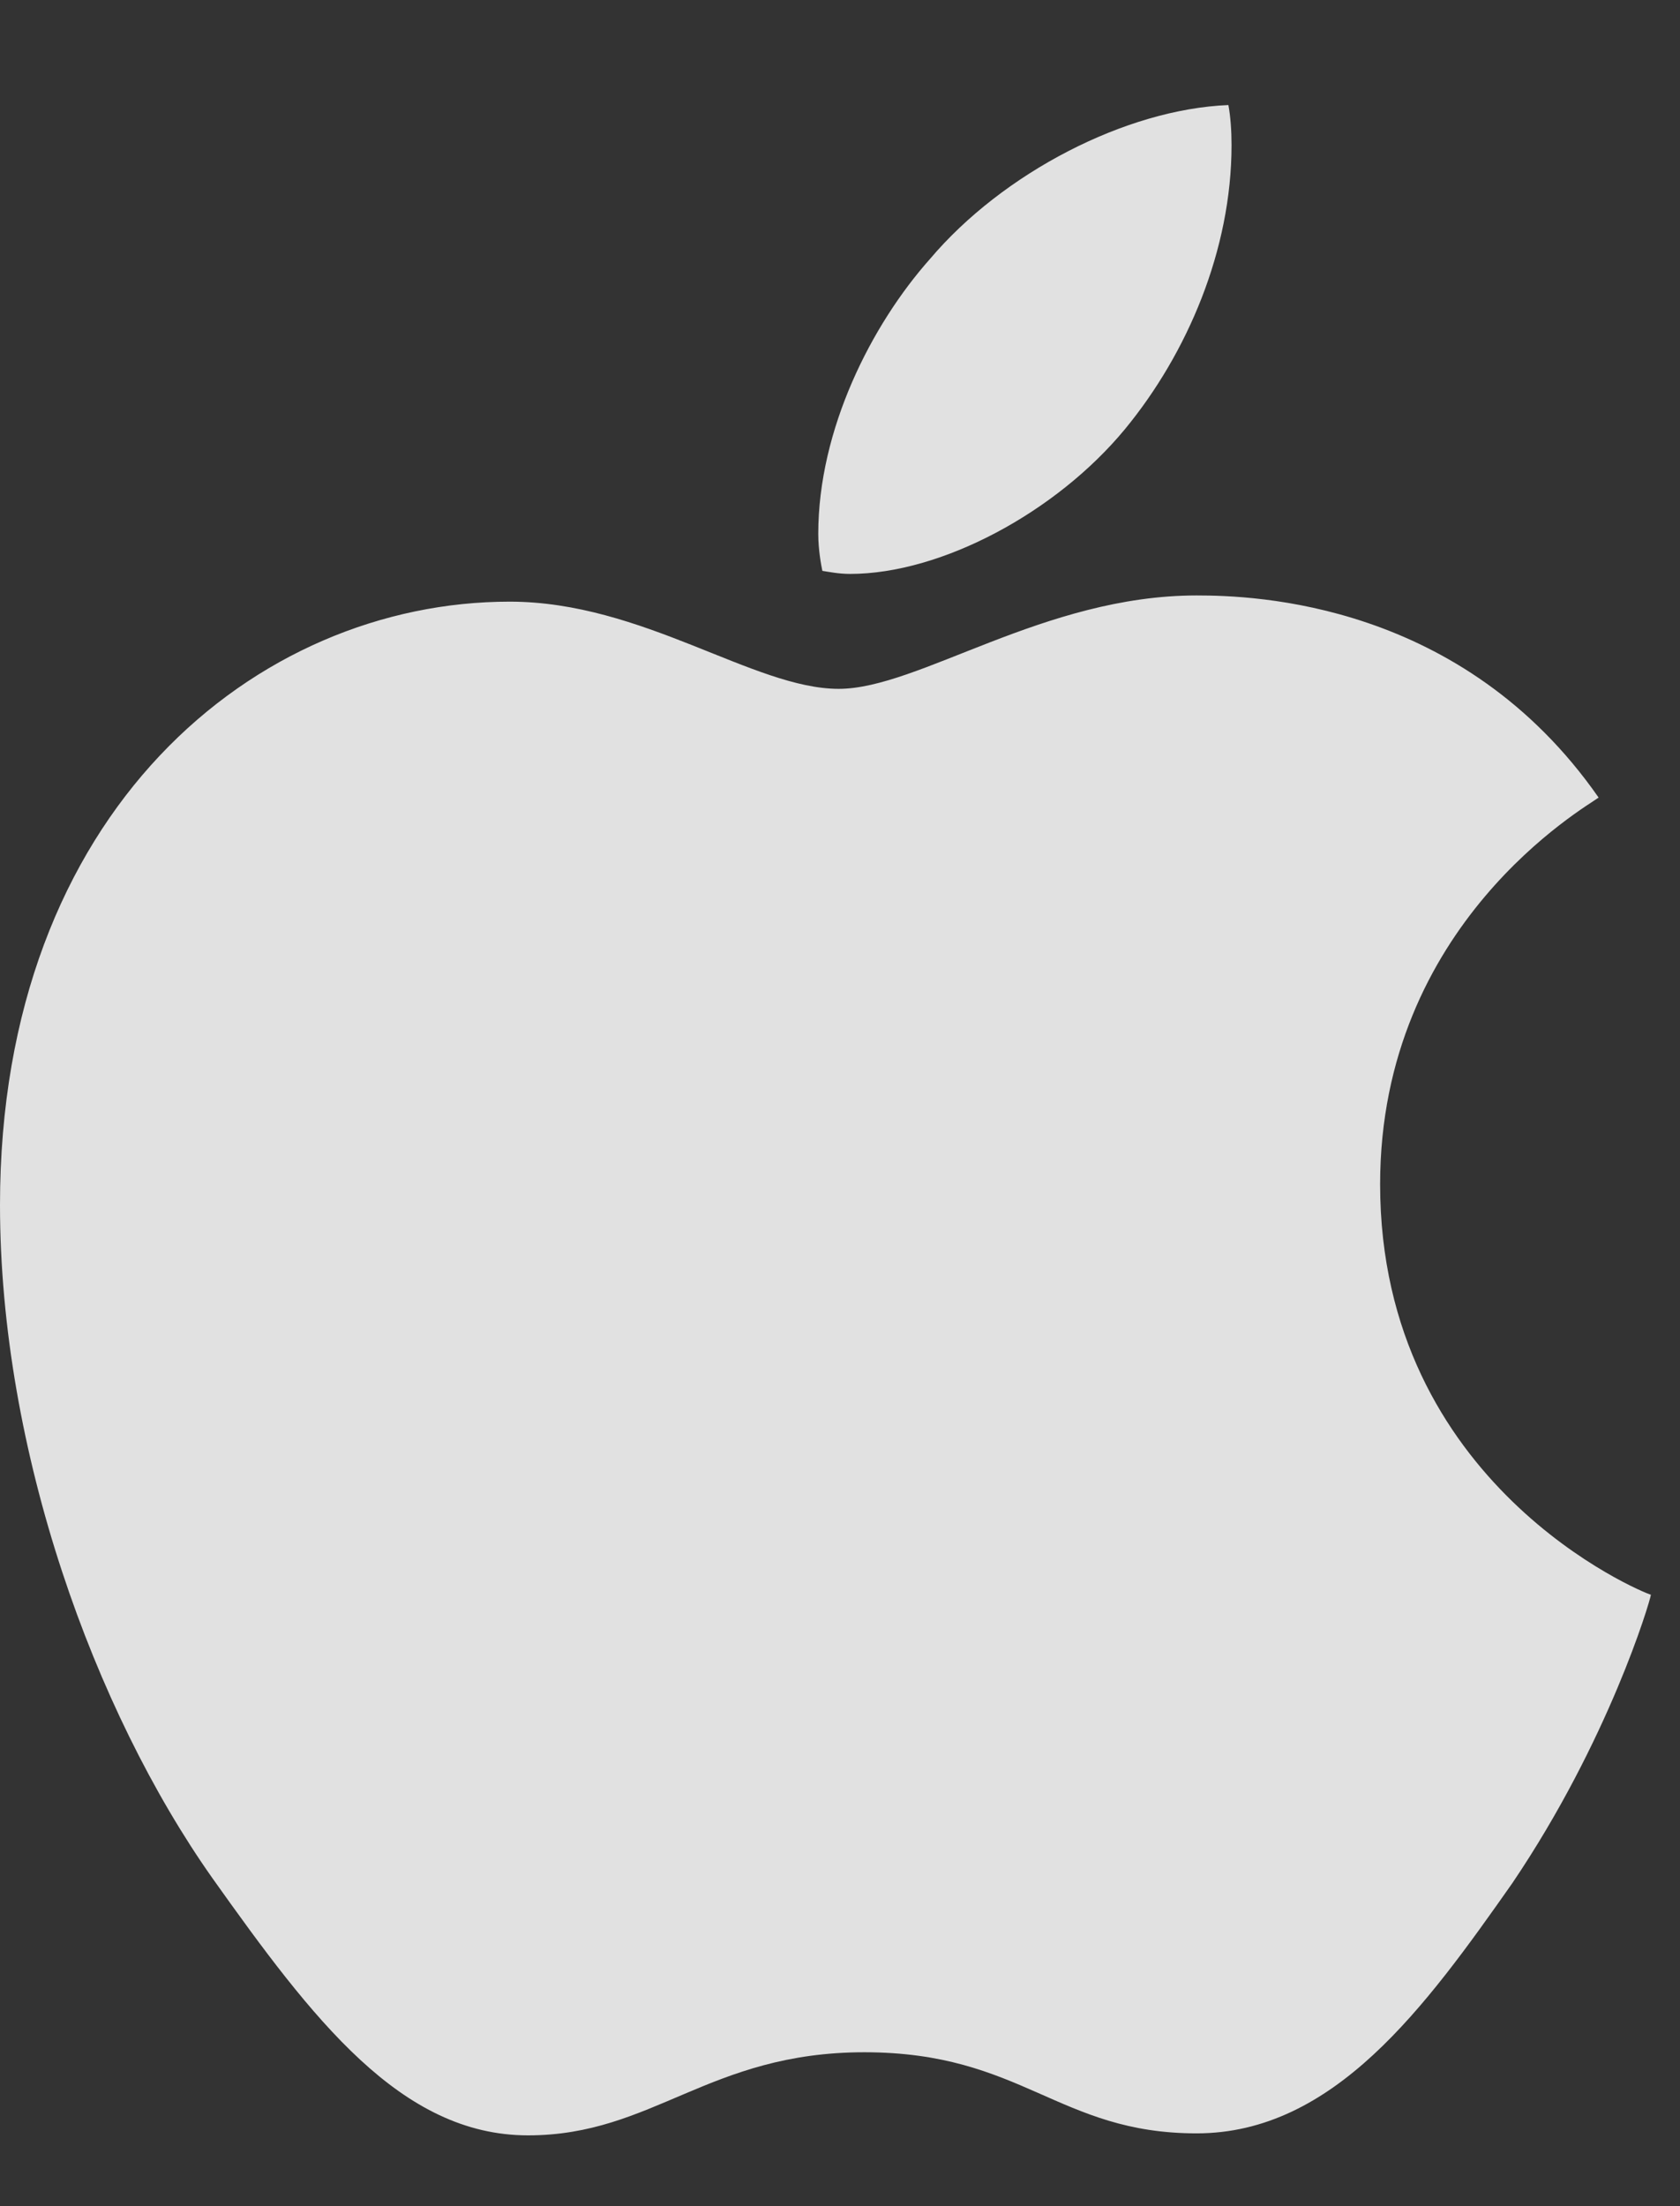 <svg width="16" height="21" xmlns="http://www.w3.org/2000/svg" xmlns:xlink="http://www.w3.org/1999/xlink" xml:space="preserve" overflow="hidden"><rect width="100%" height="100%" fill="#333333" stroke="none"/><defs><clipPath id="clip0"><rect x="632" y="349" width="16" height="21"/></clipPath><clipPath id="clip1"><rect x="632" y="350" width="16" height="20"/></clipPath><clipPath id="clip2"><rect x="632" y="350" width="16" height="20"/></clipPath><clipPath id="clip3"><rect x="632" y="350" width="16" height="20"/></clipPath></defs><g clip-path="url(#clip0)" transform="translate(-632 -349)"><g clip-path="url(#clip1)"><g clip-path="url(#clip2)"><g clip-path="url(#clip3)"><path d="M643.396 354.668C641.941 354.668 640.75 355.557 639.988 355.557 639.178 355.557 638.123 354.727 636.854 354.727 634.441 354.727 632 356.719 632 360.469 632 362.812 632.898 365.283 634.021 366.875 634.979 368.223 635.818 369.326 637.029 369.326 638.221 369.326 638.748 368.535 640.232 368.535 641.736 368.535 642.078 369.307 643.396 369.307 644.705 369.307 645.574 368.105 646.404 366.924 647.322 365.566 647.713 364.248 647.723 364.18 647.644 364.16 645.144 363.135 645.144 360.273 645.144 357.793 647.107 356.68 647.225 356.592 645.926 354.727 643.943 354.668 643.396 354.668ZM642.713 353.086C643.309 352.363 643.729 351.377 643.729 350.381 643.729 350.244 643.719 350.107 643.699 350 642.723 350.039 641.551 350.645 640.857 351.465 640.301 352.09 639.793 353.086 639.793 354.082 639.793 354.238 639.822 354.385 639.832 354.434 639.891 354.443 639.988 354.463 640.096 354.463 640.965 354.463 642.059 353.877 642.713 353.086Z" fill="#FFFFFF" fill-rule="nonzero" fill-opacity="0.85"/></g></g></g></g></svg>